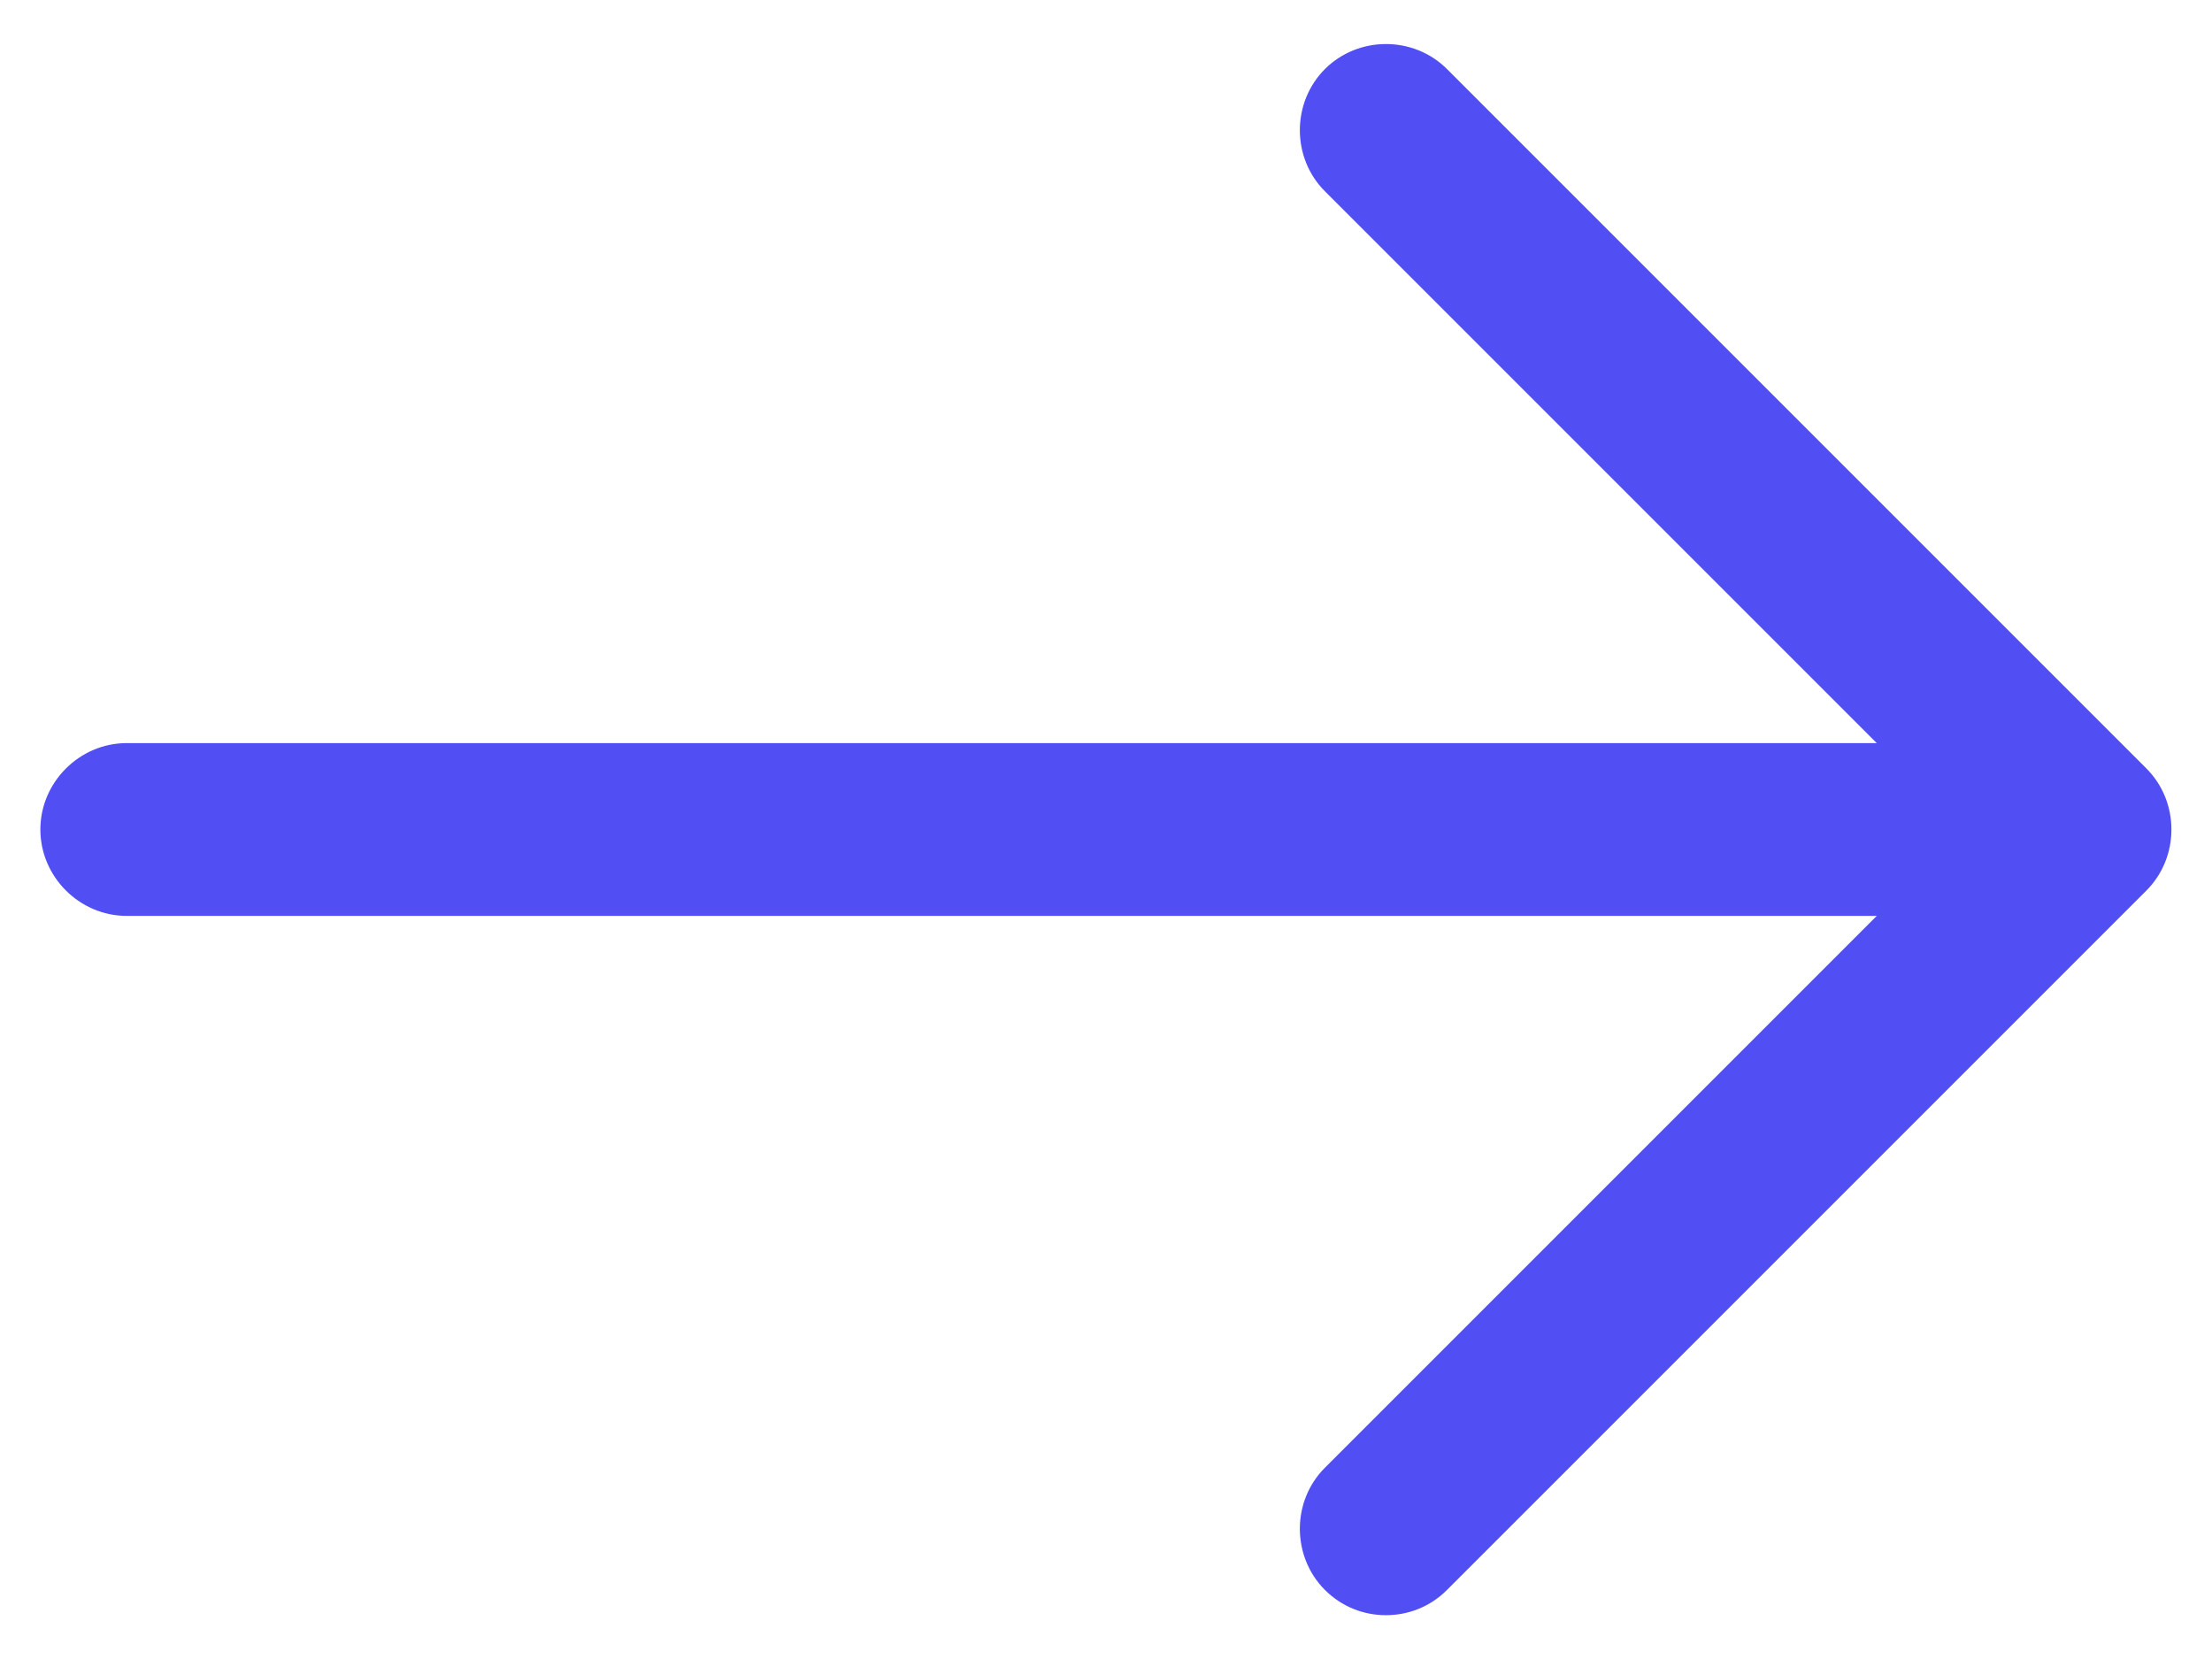 <svg width="16" height="12" viewBox="0 0 16 12" fill="none" xmlns="http://www.w3.org/2000/svg">
<path d="M10.025 11.683C9.867 11.683 9.708 11.625 9.583 11.5C9.342 11.258 9.342 10.858 9.583 10.617L14.2 6L9.583 1.383C9.342 1.142 9.342 0.742 9.583 0.5C9.825 0.258 10.225 0.258 10.467 0.5L15.525 5.558C15.767 5.8 15.767 6.2 15.525 6.442L10.467 11.5C10.342 11.625 10.183 11.683 10.025 11.683Z" fill="#514EF3"/>
<path d="M14.942 6.625H0.917C0.575 6.625 0.292 6.342 0.292 6C0.292 5.658 0.575 5.375 0.917 5.375H14.942C15.283 5.375 15.567 5.658 15.567 6C15.567 6.342 15.283 6.625 14.942 6.625Z" fill="#514EF3"/>
</svg>
